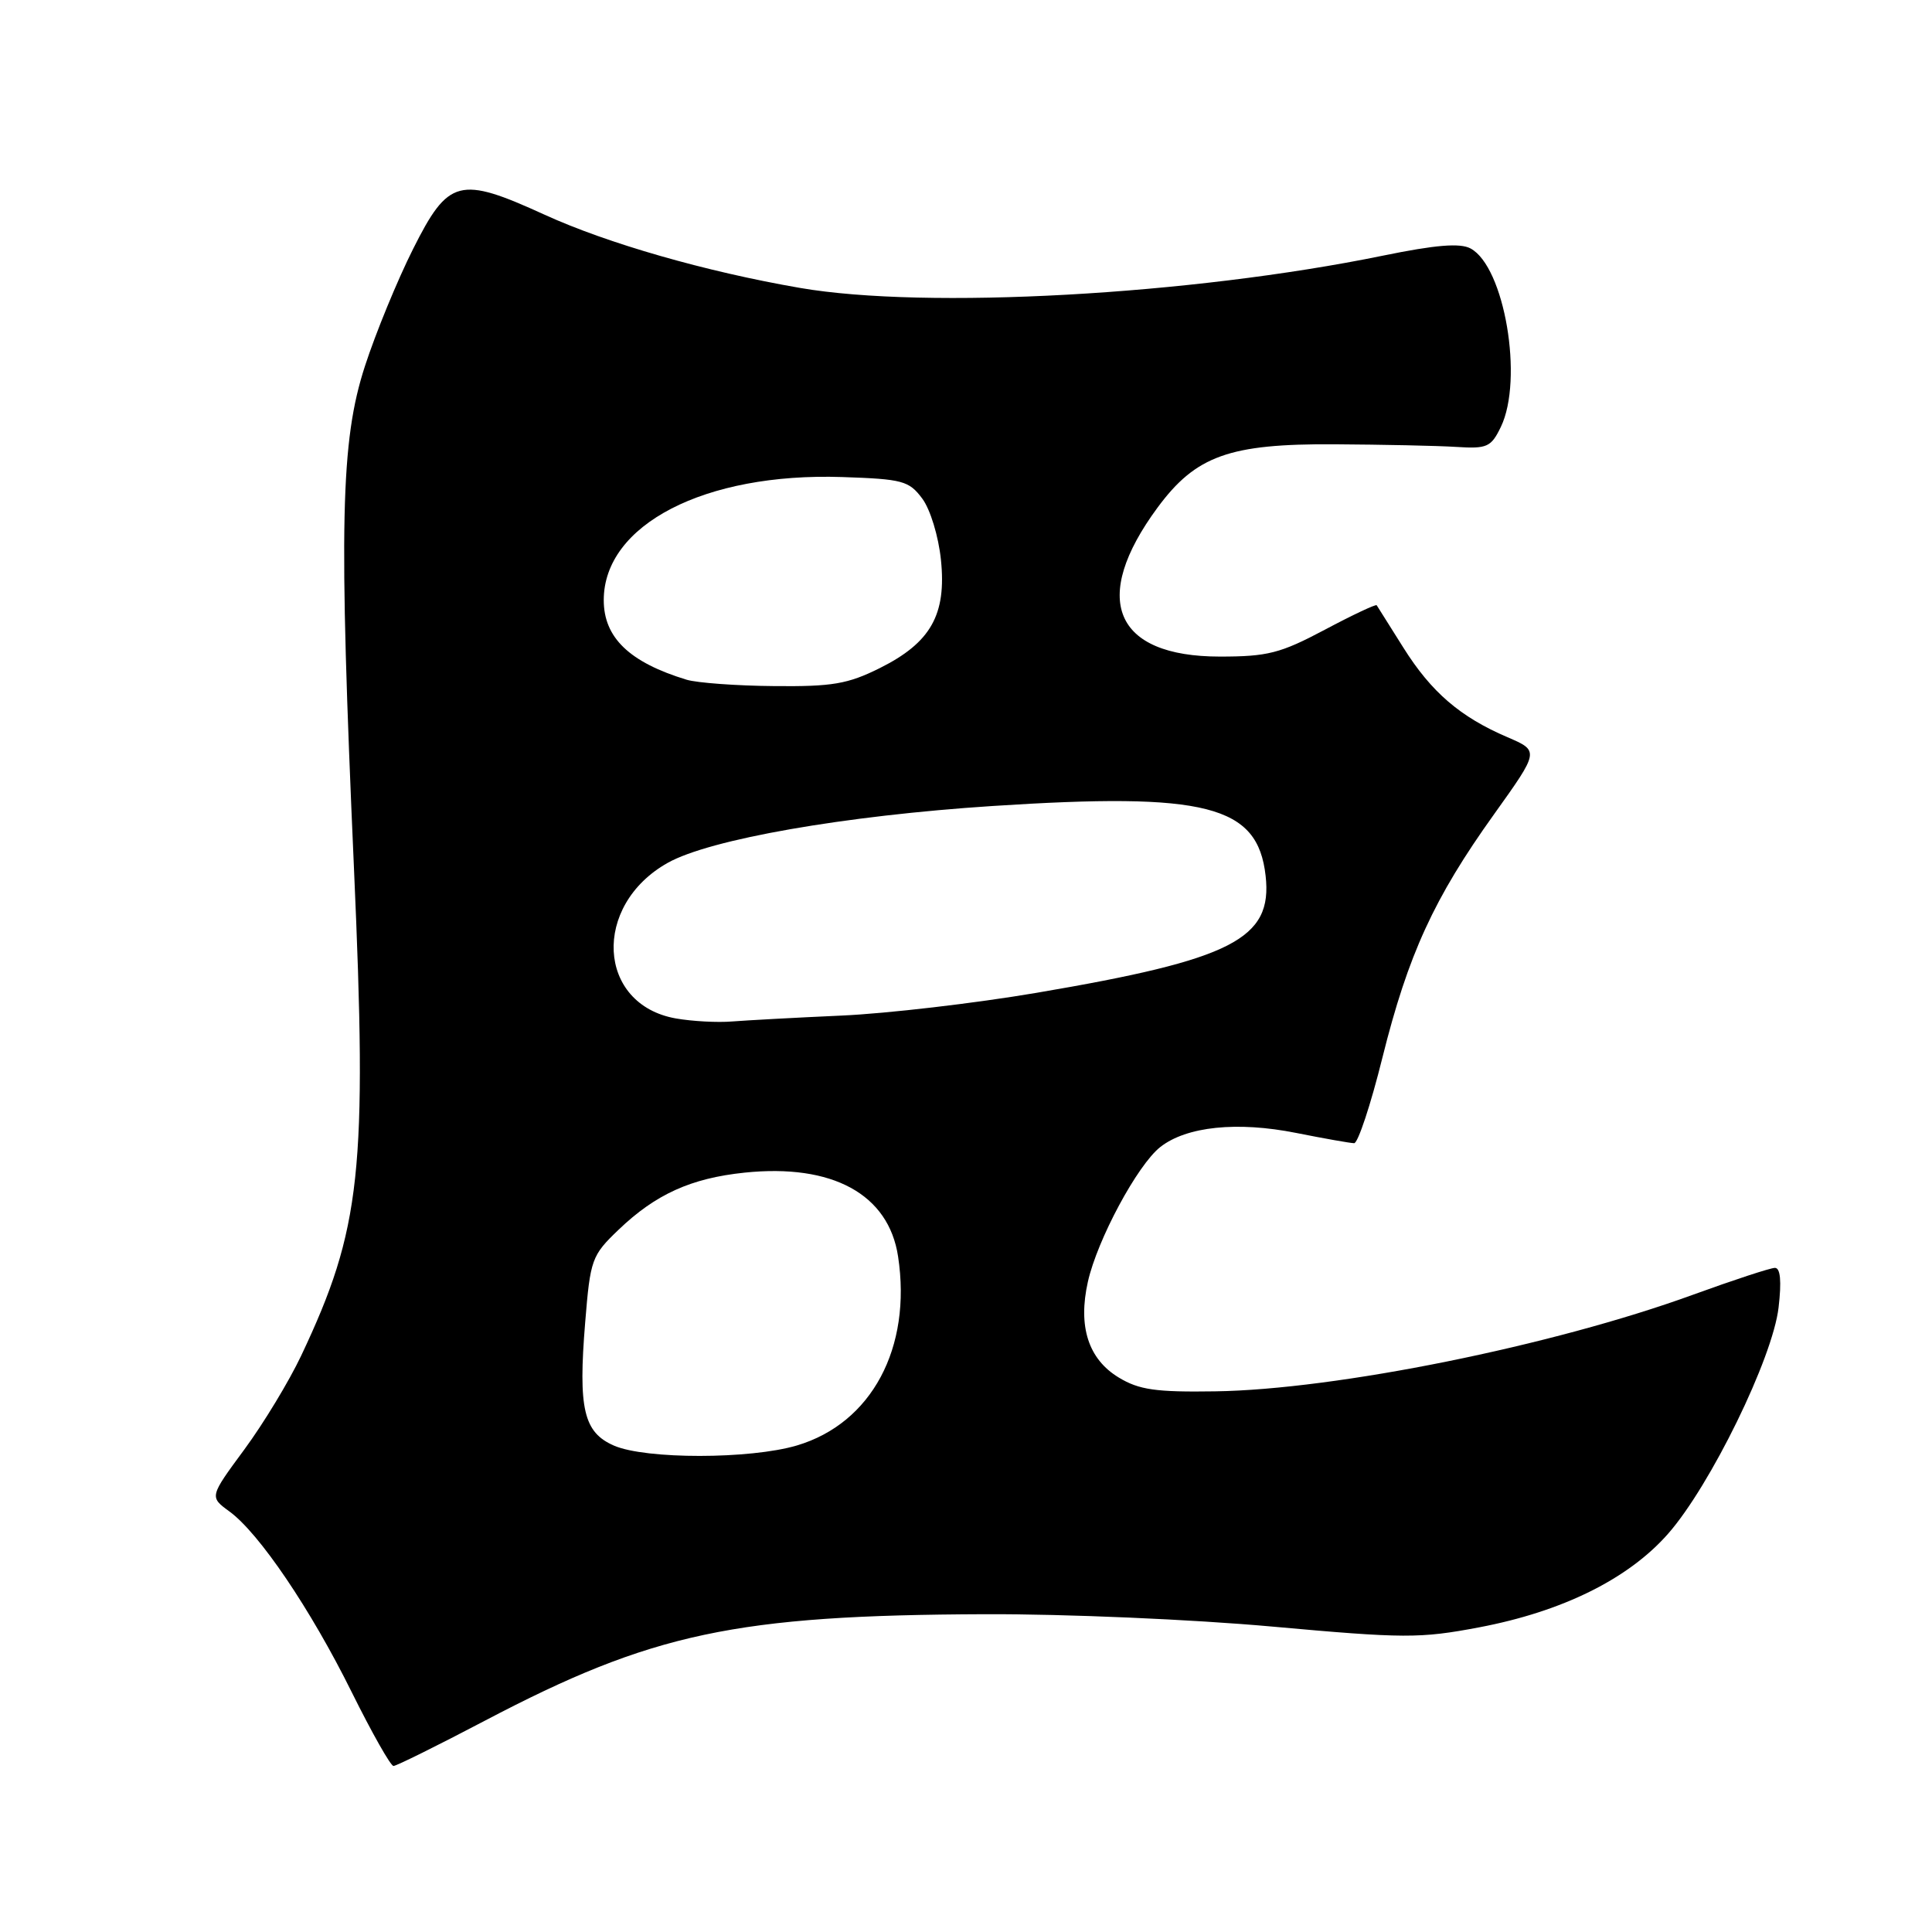 <?xml version="1.0" encoding="UTF-8" standalone="no"?>
<!DOCTYPE svg PUBLIC "-//W3C//DTD SVG 1.1//EN" "http://www.w3.org/Graphics/SVG/1.1/DTD/svg11.dtd" >
<svg xmlns="http://www.w3.org/2000/svg" xmlns:xlink="http://www.w3.org/1999/xlink" version="1.1" viewBox="0 0 256 256">
 <g >
 <path fill="currentColor"
d=" M 64.25 228.00 C 86.42 216.36 97.44 214.01 130.57 213.89 C 141.13 213.85 158.08 214.58 168.57 215.53 C 186.08 217.11 188.14 217.12 196.00 215.63 C 207.02 213.54 215.76 209.22 221.02 203.24 C 226.63 196.87 234.90 179.94 235.67 173.25 C 236.08 169.76 235.91 168.00 235.19 168.00 C 234.59 168.00 229.69 169.61 224.30 171.57 C 205.72 178.33 177.02 184.13 161.00 184.36 C 153.15 184.48 150.93 184.16 148.24 182.53 C 144.21 180.09 142.82 175.77 144.15 169.84 C 145.40 164.26 150.72 154.37 153.74 151.99 C 157.21 149.26 163.93 148.56 171.75 150.12 C 175.46 150.86 178.92 151.47 179.43 151.48 C 179.93 151.49 181.63 146.38 183.18 140.13 C 186.59 126.47 190.00 119.02 197.98 107.88 C 203.97 99.50 203.97 99.50 199.76 97.69 C 193.48 95.00 189.66 91.72 185.95 85.81 C 184.12 82.89 182.53 80.36 182.42 80.20 C 182.32 80.03 179.21 81.49 175.53 83.45 C 169.65 86.57 167.96 87.00 161.64 87.00 C 147.62 87.00 144.43 79.39 153.38 67.26 C 158.45 60.39 162.90 58.79 176.77 58.87 C 183.22 58.91 190.51 59.06 192.98 59.22 C 197.06 59.48 197.58 59.24 198.87 56.57 C 201.90 50.29 199.36 35.33 194.85 32.92 C 193.46 32.18 190.24 32.44 183.22 33.88 C 157.78 39.09 122.69 41.03 106.00 38.15 C 93.50 35.99 80.50 32.26 72.16 28.45 C 60.86 23.29 59.42 23.66 54.73 33.00 C 52.66 37.12 49.79 44.10 48.36 48.50 C 45.12 58.46 44.88 69.45 46.90 115.00 C 48.68 155.20 47.86 162.81 39.91 179.63 C 38.31 183.01 34.93 188.60 32.38 192.06 C 27.75 198.34 27.75 198.34 30.39 200.27 C 34.33 203.13 41.17 213.24 46.62 224.25 C 49.28 229.61 51.76 234.00 52.14 234.00 C 52.52 234.00 57.97 231.30 64.25 228.00 Z  M 81.35 191.55 C 77.33 189.80 76.60 186.67 77.54 175.22 C 78.22 166.85 78.40 166.36 81.97 162.94 C 86.88 158.24 91.56 156.12 98.66 155.38 C 110.31 154.17 117.75 158.24 119.00 166.49 C 120.84 178.60 115.49 188.59 105.60 191.53 C 99.39 193.37 85.56 193.38 81.35 191.55 Z  M 89.56 134.95 C 79.10 133.11 78.41 119.98 88.48 114.33 C 94.06 111.20 111.90 108.08 131.50 106.80 C 159.84 104.96 166.65 106.69 167.70 116.04 C 168.65 124.42 163.32 127.14 137.37 131.55 C 129.19 132.94 117.55 134.30 111.50 134.57 C 105.45 134.84 98.92 135.20 97.00 135.35 C 95.08 135.51 91.73 135.33 89.56 134.95 Z  M 90.99 90.07 C 83.40 87.76 80.00 84.49 80.00 79.52 C 80.00 69.52 93.39 62.61 111.58 63.21 C 119.60 63.48 120.44 63.70 122.20 66.06 C 123.27 67.49 124.36 71.07 124.68 74.19 C 125.43 81.45 123.33 85.16 116.57 88.53 C 112.33 90.64 110.29 90.99 102.55 90.91 C 97.57 90.87 92.37 90.48 90.99 90.07 Z "/>
</g>
</svg>